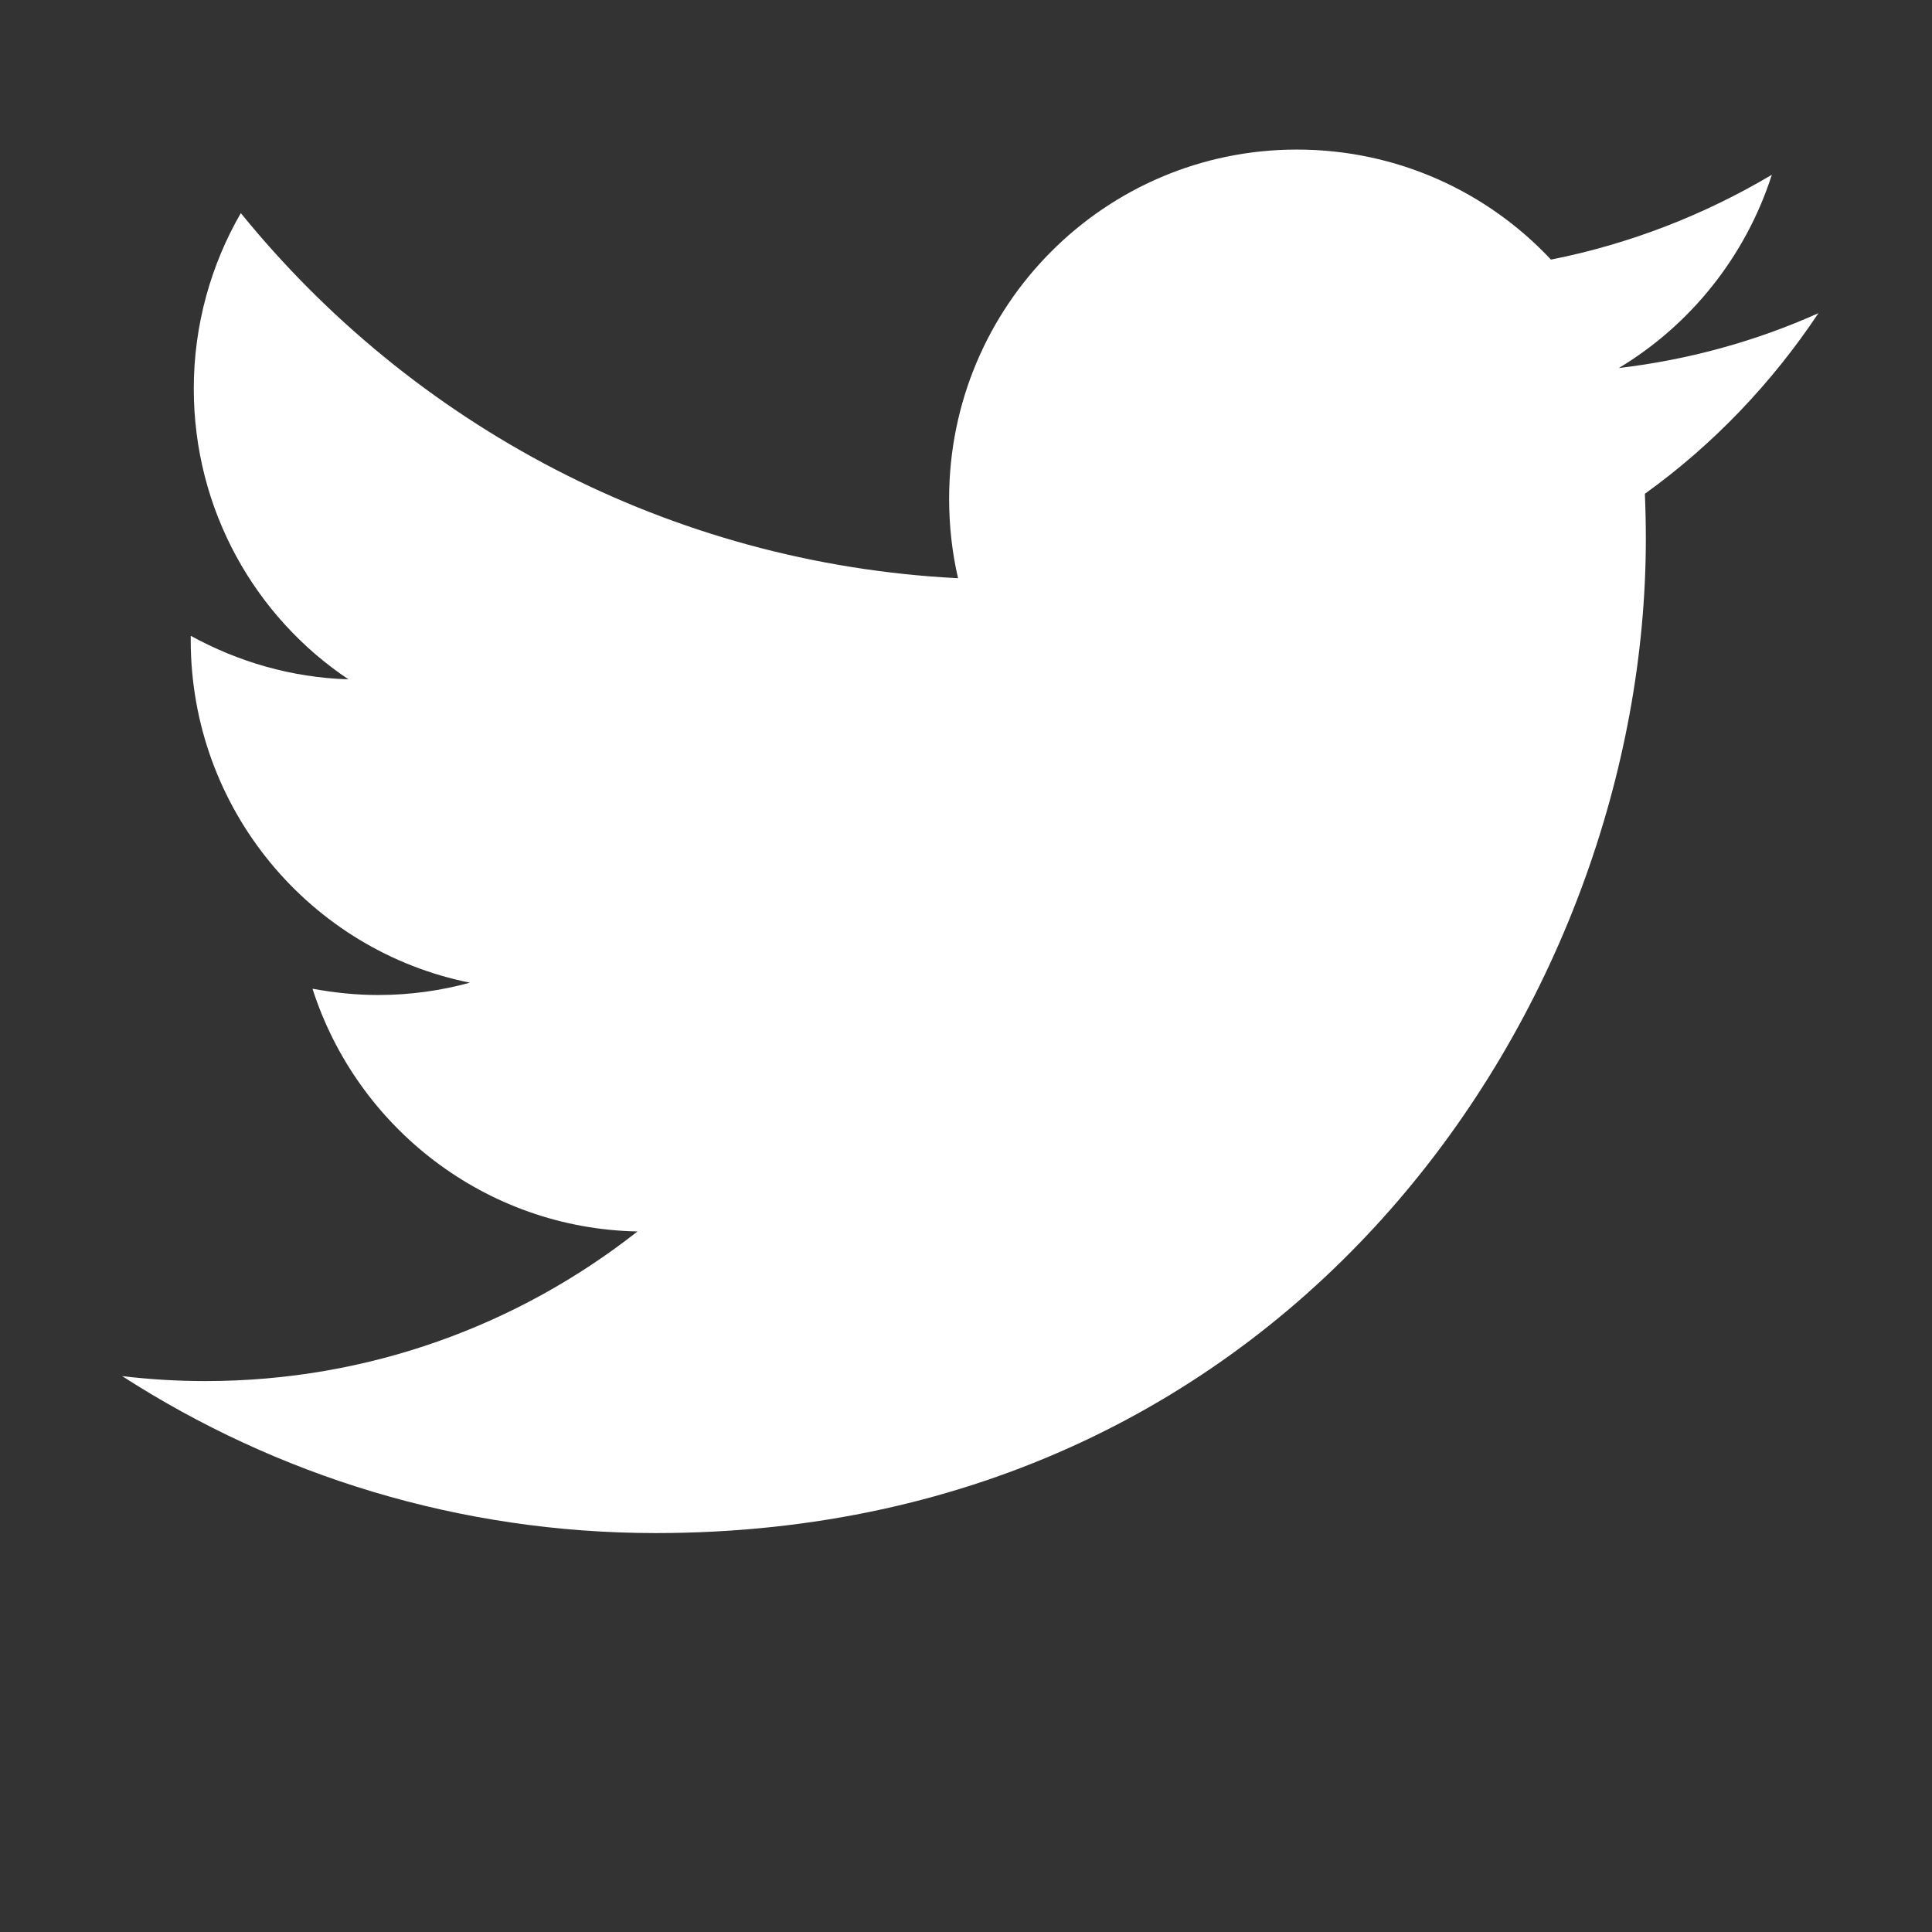 <?xml version="1.0" encoding="UTF-8" standalone="no"?>
<!-- Generated by IcoMoon.io -->

<svg
   xmlns:dc="http://purl.org/dc/elements/1.1/"
   xmlns:cc="http://creativecommons.org/ns#"
   xmlns:rdf="http://www.w3.org/1999/02/22-rdf-syntax-ns#"
   xmlns:svg="http://www.w3.org/2000/svg"
   xmlns="http://www.w3.org/2000/svg"
   xmlns:sodipodi="http://sodipodi.sourceforge.net/DTD/sodipodi-0.dtd"
   xmlns:inkscape="http://www.inkscape.org/namespaces/inkscape"
   version="1.1"
   width="60"
   height="60"
   viewBox="0 0 60 60"
   id="svg2"
   inkscape:version="0.91 r13725"
   sodipodi:docname="tw-3.svg">
  <rect x="0" y="0" width="60" height="60" fill="#333333" stroke="none"/>
  <defs
     id="defs8" />
  <sodipodi:namedview
     pagecolor="#ffffff"
     bordercolor="#666666"
     borderopacity="1"
     objecttolerance="10"
     gridtolerance="10"
     guidetolerance="10"
     inkscape:pageopacity="0"
     inkscape:pageshadow="2"
     inkscape:window-width="1859"
     inkscape:window-height="1056"
     id="namedview6"
     showgrid="false"
     inkscape:showpageshadow="false"
     inkscape:zoom="7.375"
     inkscape:cx="0.547014"
     inkscape:cy="48.08838"
     inkscape:window-x="61"
     inkscape:window-y="24"
     inkscape:window-maximized="1"
     inkscape:current-layer="svg2" />
  <path
     d="M 56.475,9.725 C 54.539,10.594 52.452,11.172 50.273,11.43 c 2.232,-1.342 3.94,-3.47 4.753,-6.002 -2.087,1.239 -4.404,2.148 -6.86,2.634 -1.975,-2.109 -4.783,-3.417 -7.89,-3.417 -5.968,0 -10.8,4.855 -10.8,10.843 0,0.846 0.092,1.672 0.277,2.469 C 20.772,17.501 12.809,13.185 7.479,6.618 6.554,8.218 6.018,10.088 6.018,12.071 c 0,3.761 1.903,7.086 4.803,9.026 -1.771,-0.053 -3.437,-0.549 -4.898,-1.352 0,0.043 0,0.093 0,0.135 0,5.258 3.723,9.647 8.671,10.638 -0.905,0.248 -1.863,0.383 -2.851,0.383 -0.698,0 -1.369,-0.073 -2.038,-0.195 1.379,4.306 5.369,7.446 10.093,7.538 -3.703,2.912 -8.355,4.647 -13.424,4.647 -0.876,0 -1.728,-0.053 -2.581,-0.155 4.793,3.087 10.471,4.875 16.571,4.875 19.873,0 30.749,-16.534 30.749,-30.871 0,-0.476 -0.01,-0.939 -0.03,-1.405 2.11,-1.517 3.94,-3.43 5.389,-5.608 z"
     id="path4"
     inkscape:connector-curvature="0"
     style="fill:#ffffff;fill-opacity:1" />
</svg>
